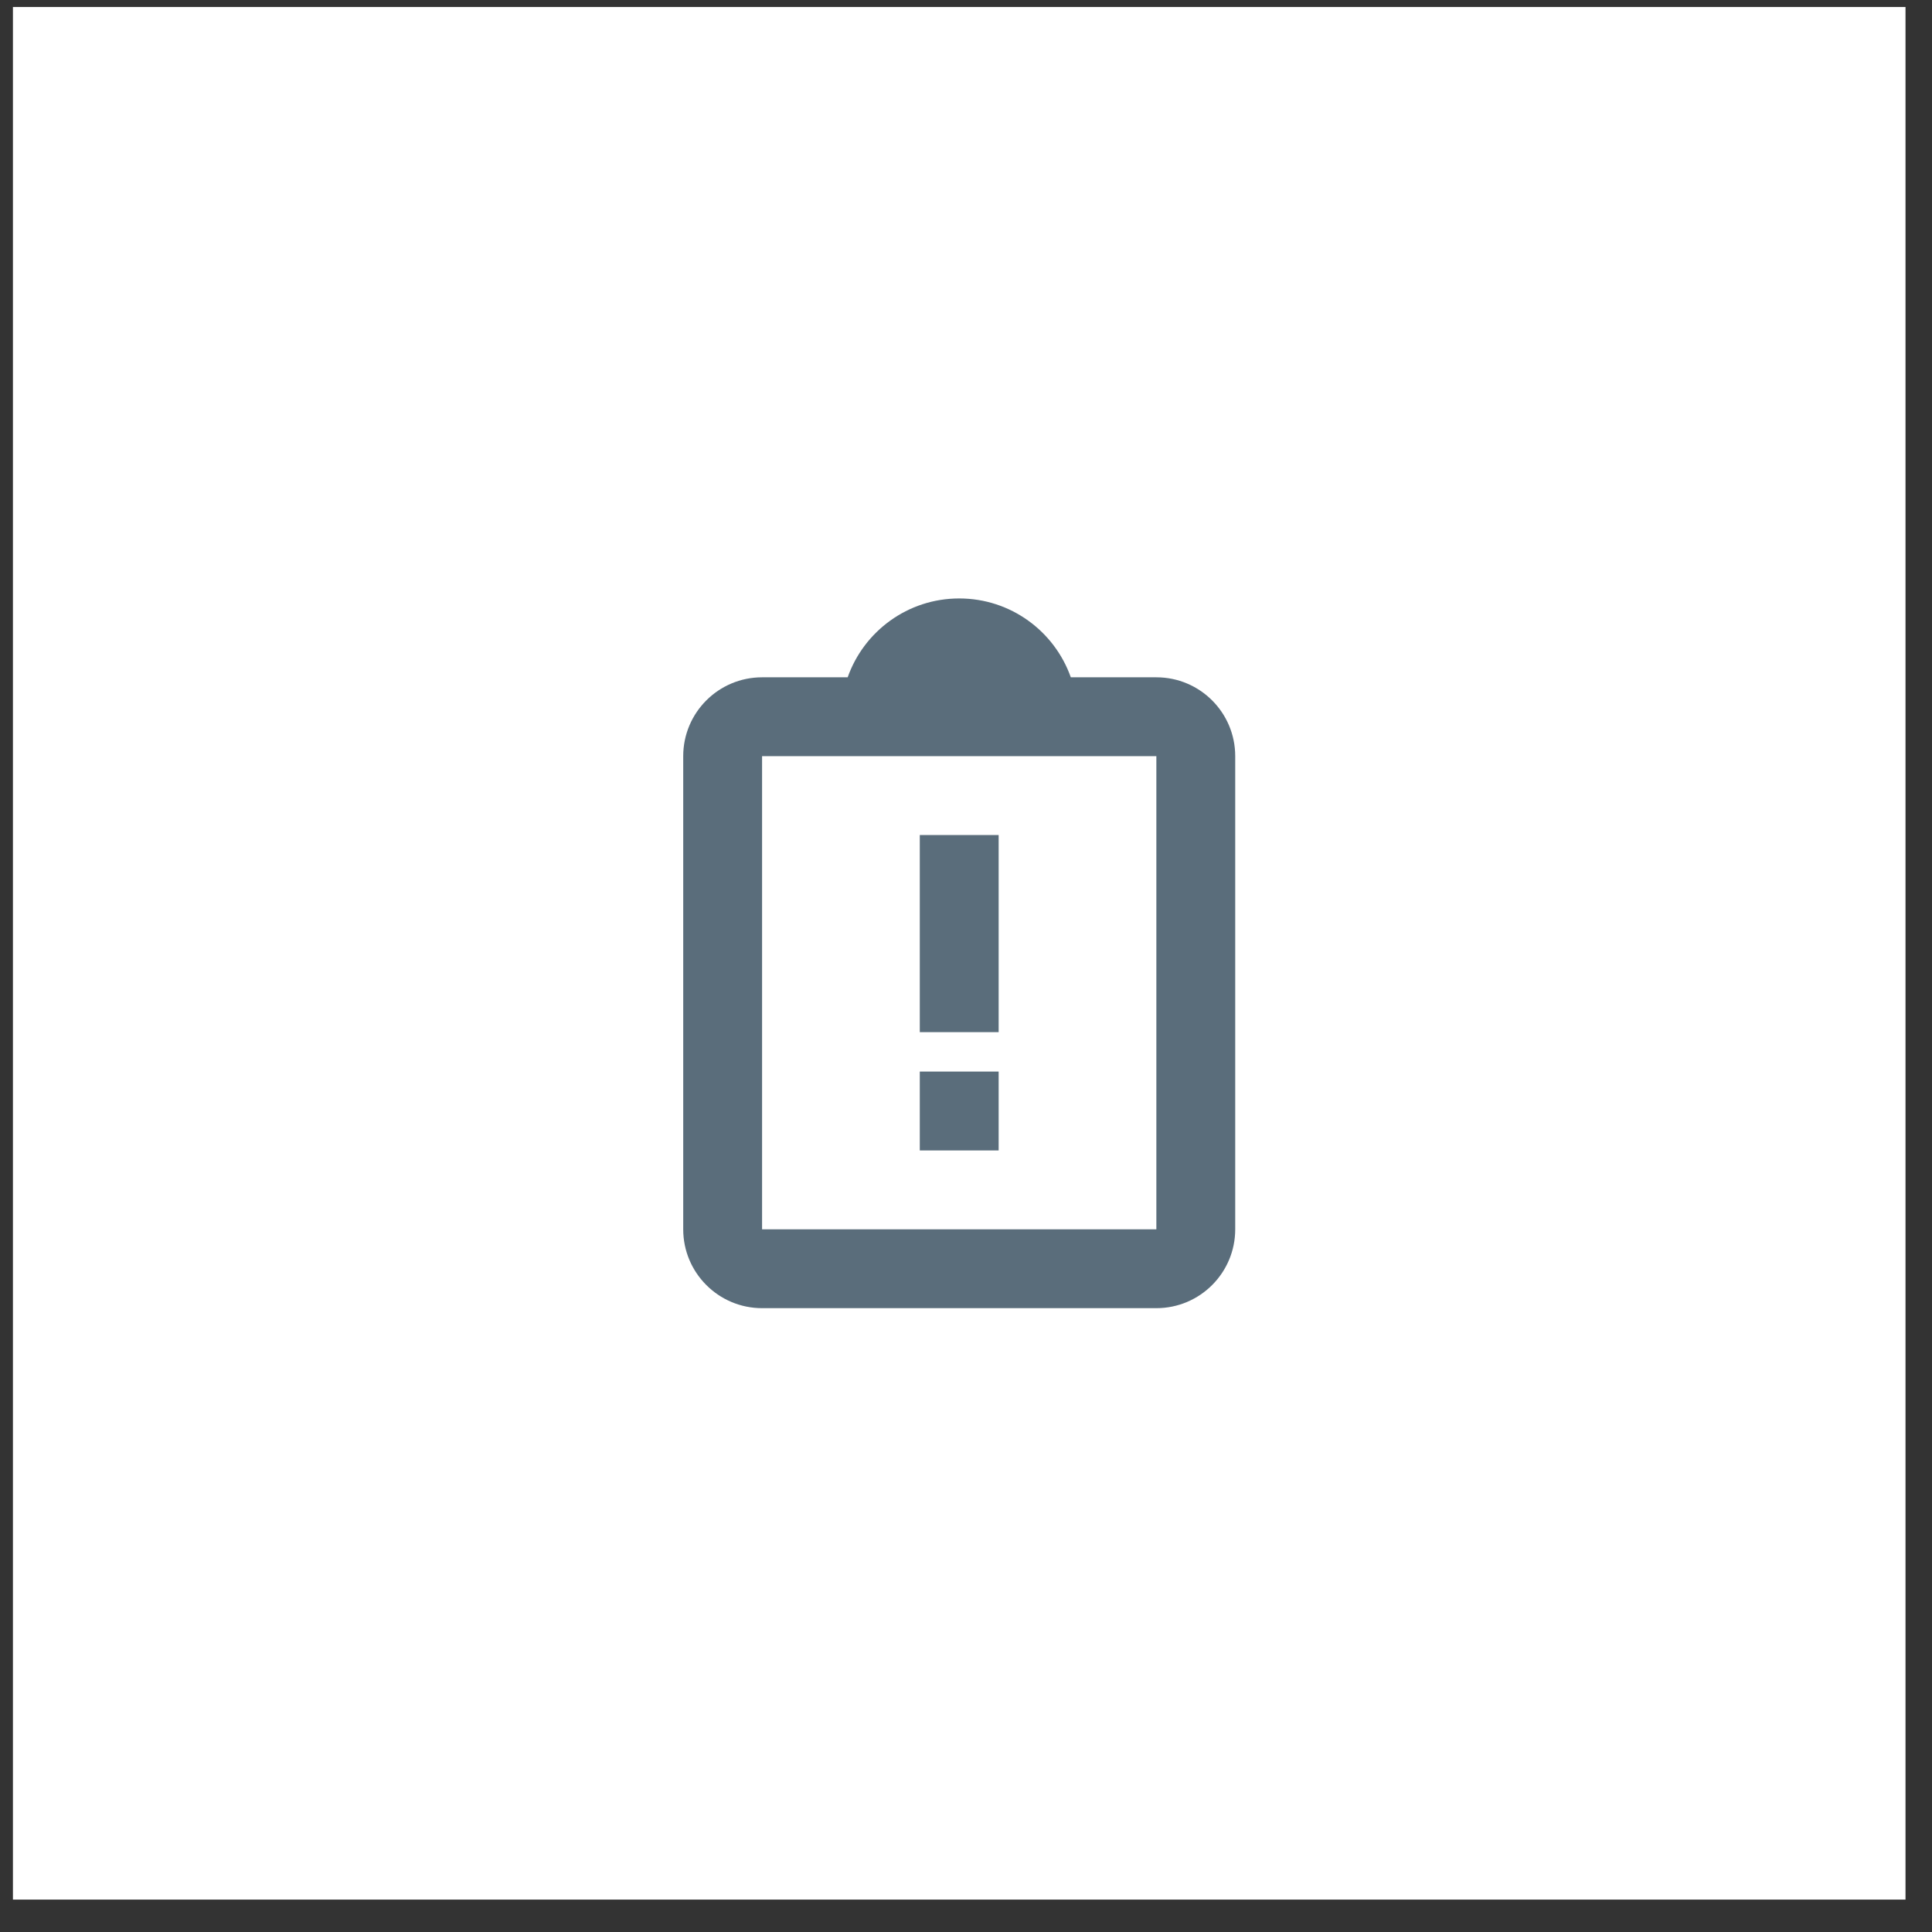 <svg width="49" height="49" viewBox="0 0 49 49" fill="none" xmlns="http://www.w3.org/2000/svg">
<rect x="0" y="0" width="49" height="49" fill="#333333" stroke="none"/>
<g clip-path="url(#clip0)">
<rect x="0.328" y="0.178" width="48" height="48" fill="white"/>
<path fill-rule="evenodd" clip-rule="evenodd" d="M21.499 17.178C21.911 16.012 23.022 15.178 24.328 15.178C25.635 15.178 26.746 16.012 27.158 17.178H29.328C30.433 17.178 31.328 18.073 31.328 19.178V31.178C31.328 32.282 30.433 33.178 29.328 33.178H19.328C18.224 33.178 17.328 32.282 17.328 31.178V19.178C17.328 18.073 18.224 17.178 19.328 17.178H21.499ZM29.328 19.178H19.328V31.178H29.328V19.178ZM23.328 21.178H25.328V26.178H23.328V21.178ZM23.328 27.178H25.328V29.178H23.328V27.178Z" fill="#5A6D7B"/>
</g>
<defs>
<clipPath id="clip0">
<rect width="48" height="48" fill="white" transform="translate(0.328 0.178)"/>
</clipPath>
</defs>
</svg>
